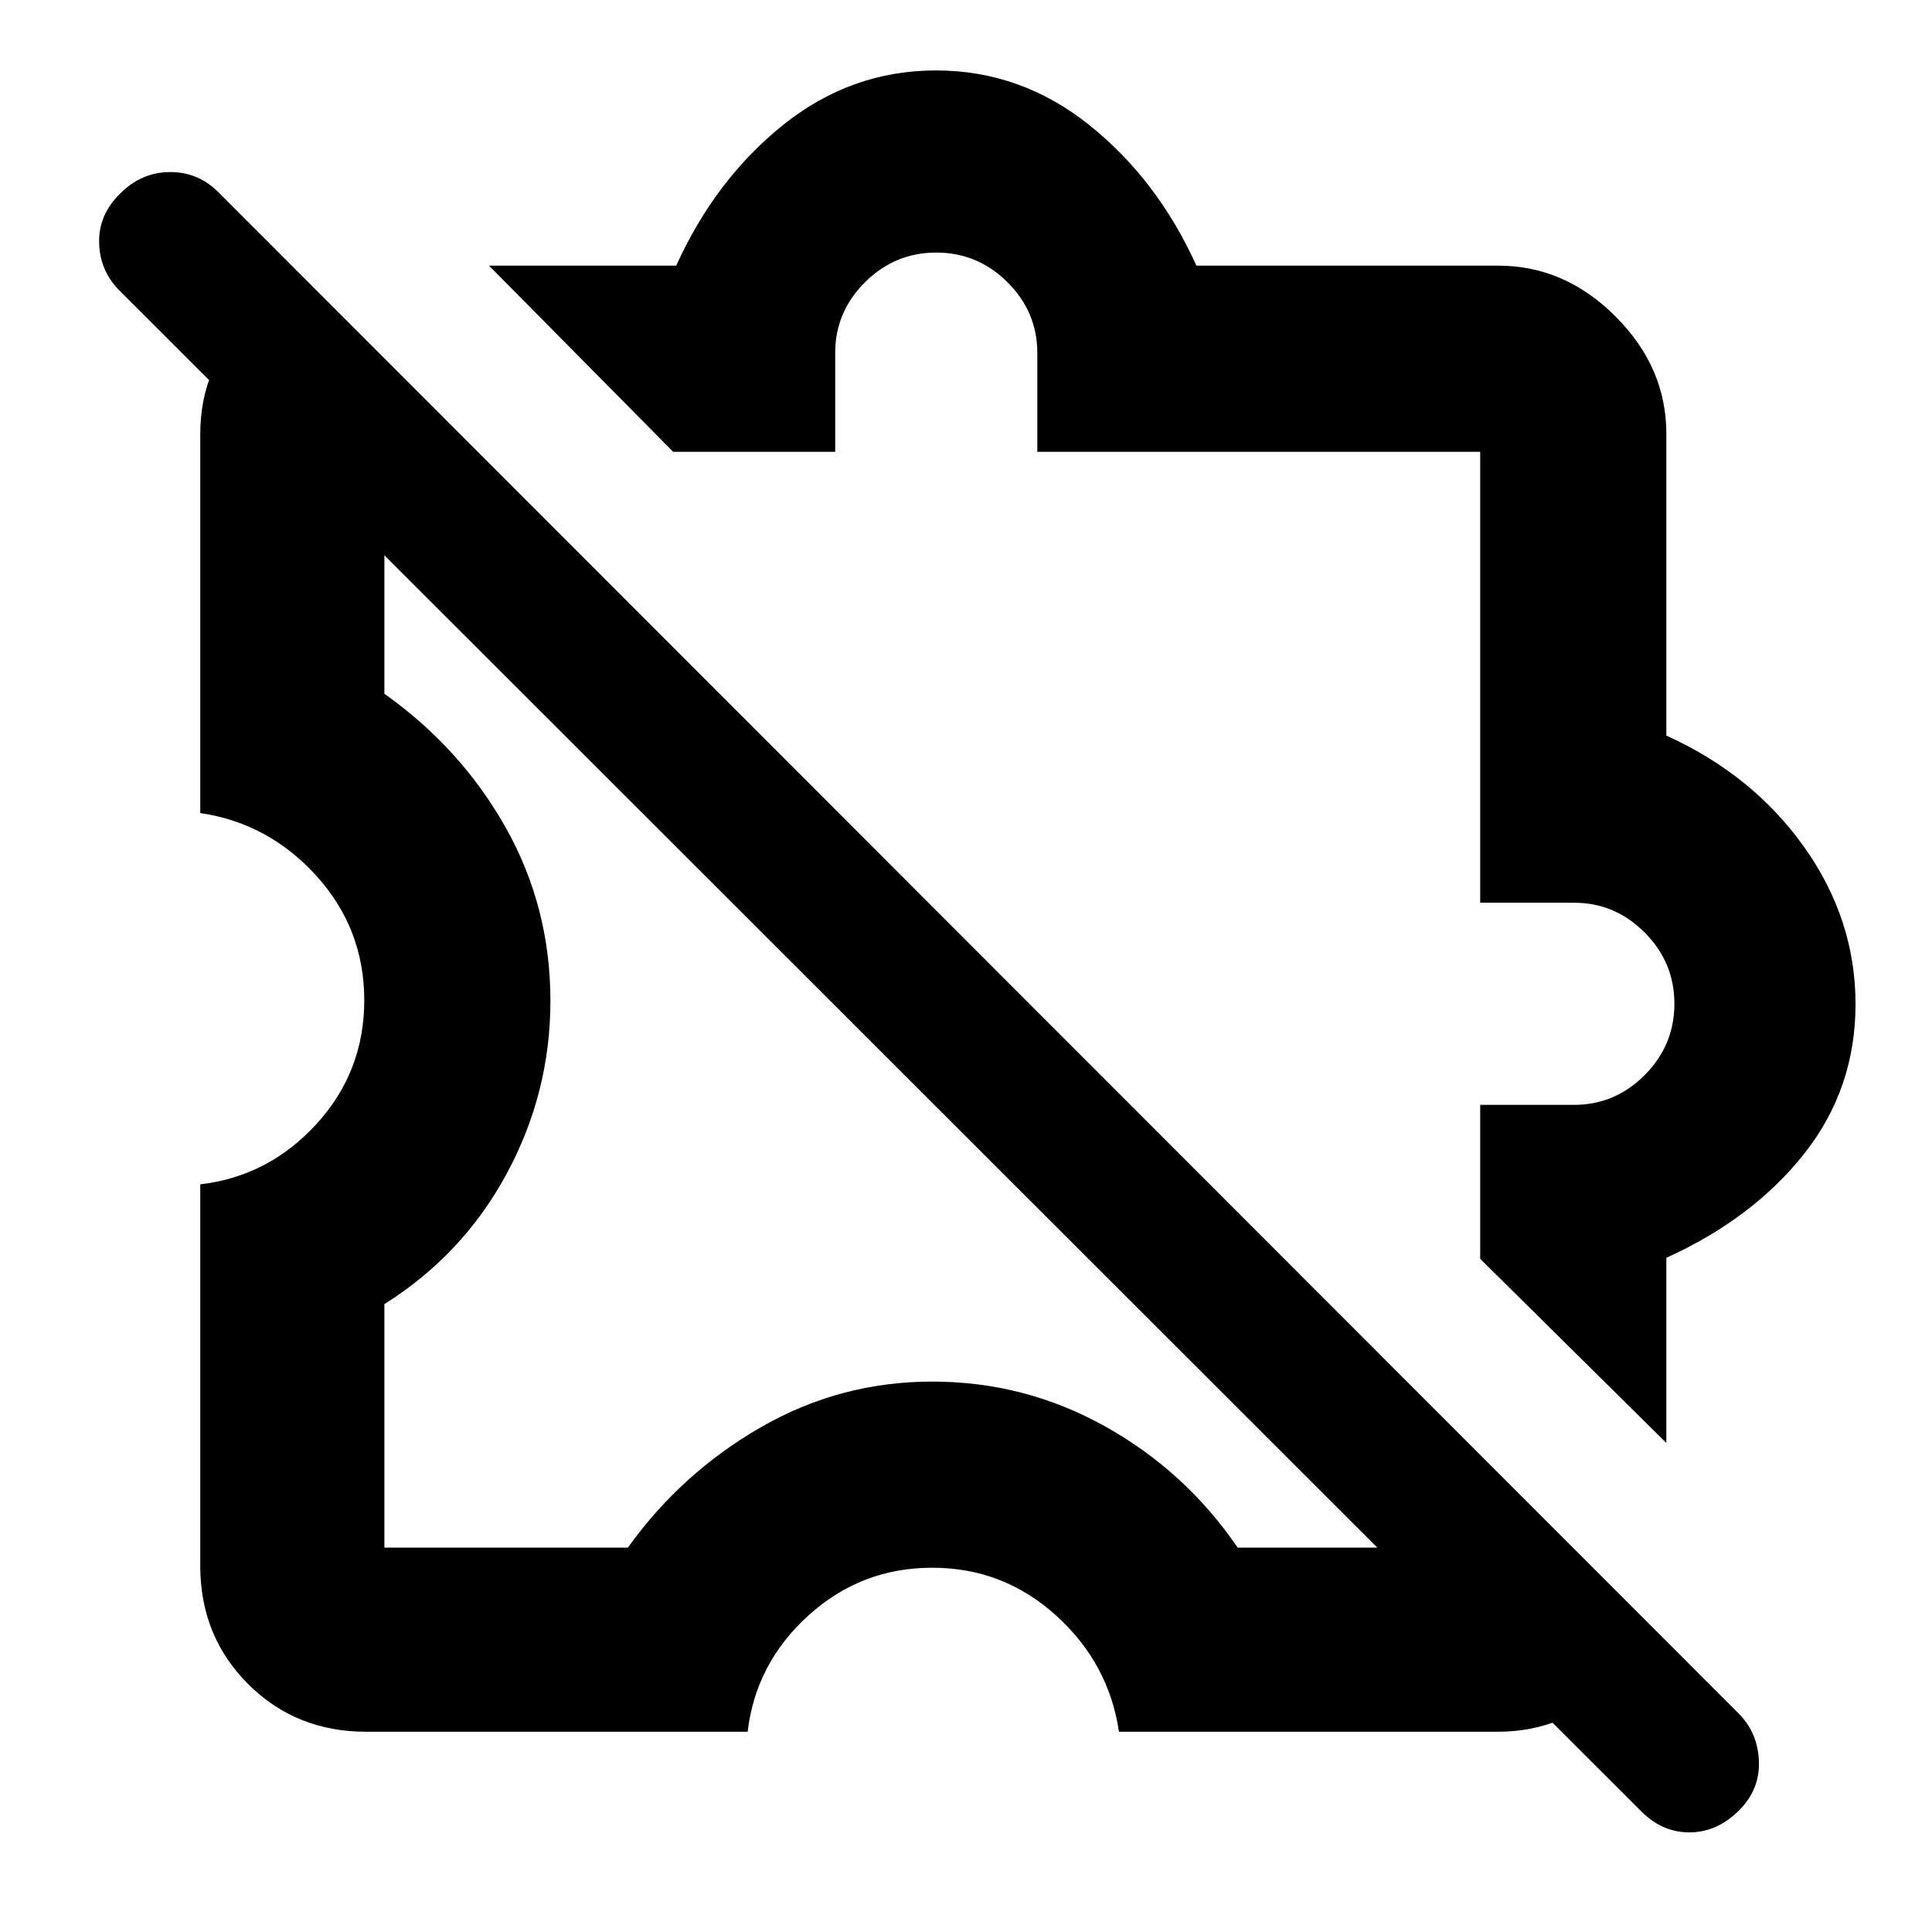 <svg xmlns="http://www.w3.org/2000/svg" height="48" viewBox="0 -960 960 960" width="48"><path d="M182-99.5q-35.01 0-58.75-23.75Q99.5-146.99 99.5-182v-189.5q34-4 57.75-29.98Q181-427.47 181-462.98q0-35.52-23.75-61.77T99.5-556v-188.1q0-17.67 6.36-32.06T124-802.5l67 67v120.22q38.15 27.1 60.32 66.57 22.18 39.47 22.18 85.99 0 45.72-21.75 85.97T191-312v121h121q26.5-37 65.96-59.75 39.45-22.75 85.34-22.75t85.8 22.25Q589-229 615-191h120.5l67 67q-11.76 11.8-26.35 18.15-14.58 6.35-32.05 6.35H556q-5-34-31.22-57.75T463.2-181q-35.36 0-61.53 23.75T371.5-99.5H182ZM828-243l-92.5-91.5V-411h46.68q20.32 0 35.07-14.81Q832-440.63 832-461.21q0-20.59-14.75-35.4-14.75-14.82-35.07-14.82H735.5V-735.5H515.43v-49.18q0-20.32-14.82-35.07-14.81-14.75-35.4-14.75-20.58 0-35.4 14.75Q415-805 415-784.68v49.18h-80.5L243-828h93q19.5-43 53.23-70t75.84-27q42.11 0 76.02 27t53.41 70h150q32.99 0 58.25 25.25Q828-777.49 828-744.5v150q43 19.5 68.5 55.41t25.5 78.02q0 42.11-25.5 74.34Q871-354.5 828-335v92ZM815.68-59.8 59.11-815.89q-9.61-9.81-9.86-23.71T59.91-864q10.48-10.5 24.75-10.5 14.26 0 24.45 10.61l754.78 755.28Q873.5-99 874-84.75T863.7-60q-10.81 10.5-24.25 10.5-13.45 0-23.77-10.3ZM535.5-535.5Zm-72 72Z"/></svg>